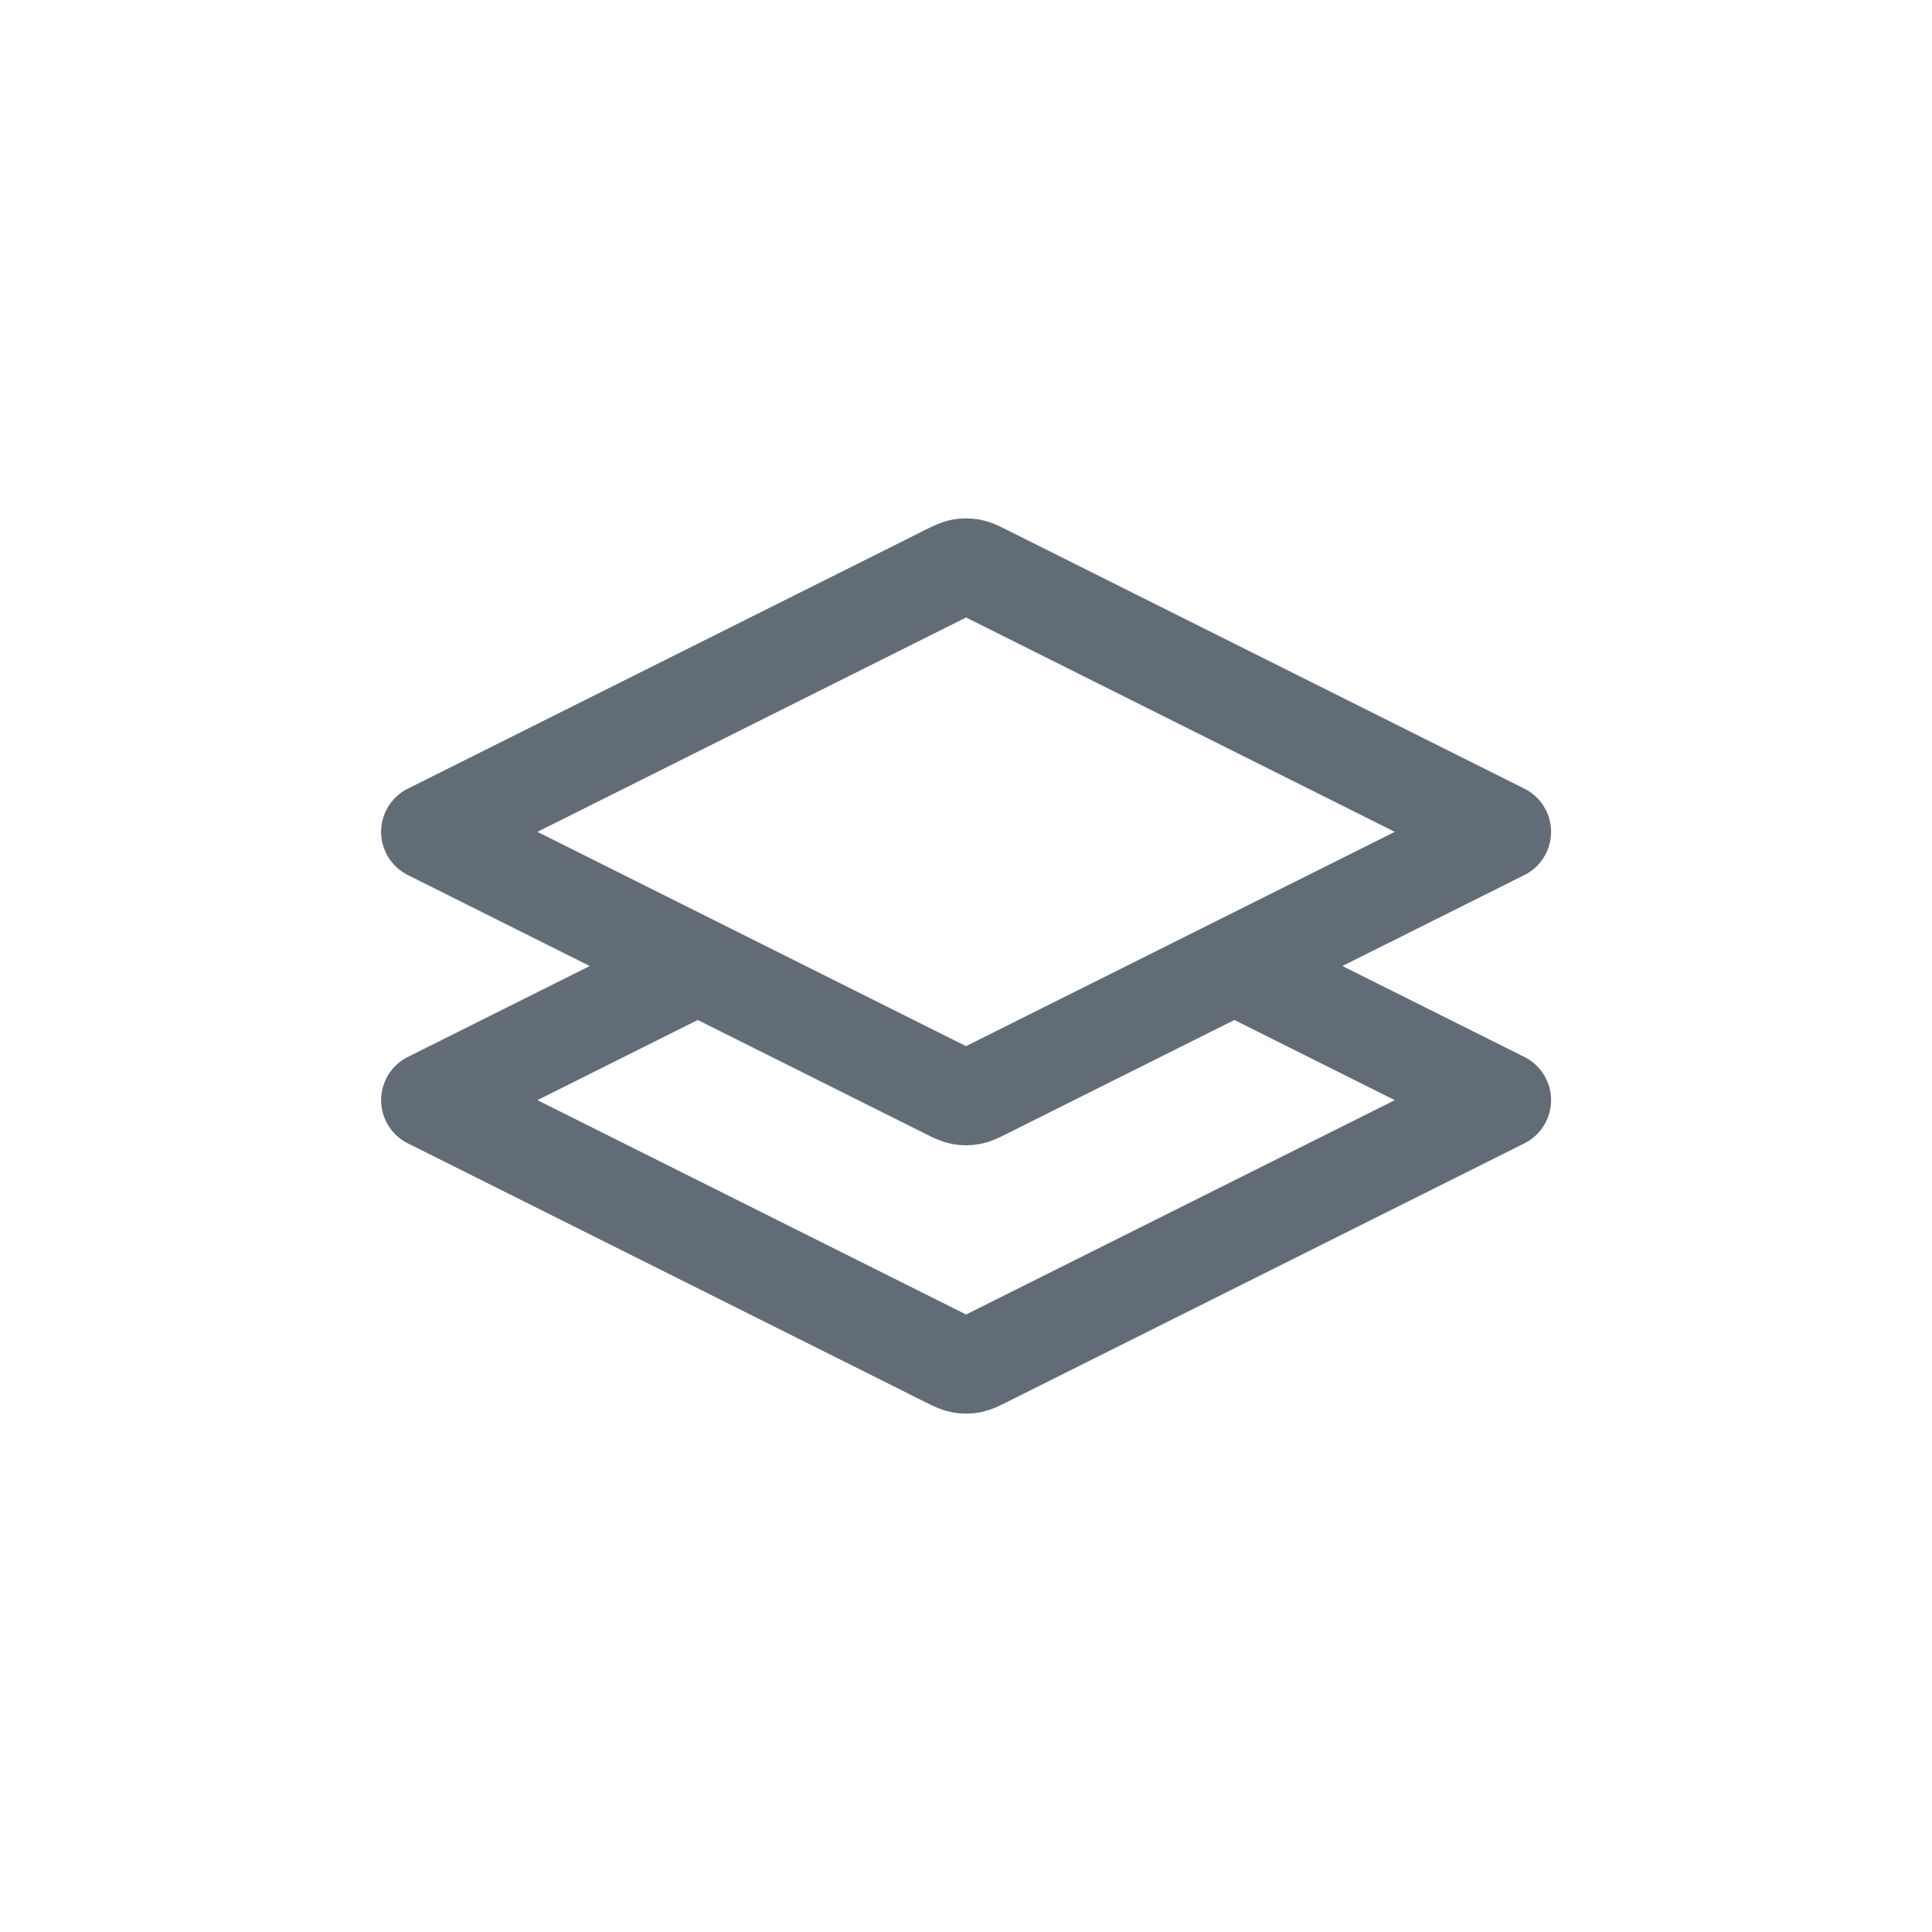<svg width="30" height="30" viewBox="0 0 30 30" fill="none" xmlns="http://www.w3.org/2000/svg">
<path d="M10.835 15L6.668 17.083L14.703 21.101C14.812 21.156 14.867 21.183 14.925 21.194C14.975 21.203 15.027 21.203 15.078 21.194C15.136 21.183 15.19 21.156 15.299 21.101L23.335 17.083L19.168 15M6.668 12.917L14.703 8.899C14.812 8.844 14.867 8.817 14.925 8.806C14.975 8.797 15.027 8.797 15.078 8.806C15.136 8.817 15.19 8.844 15.299 8.899L23.335 12.917L15.299 16.934C15.19 16.989 15.136 17.016 15.078 17.027C15.027 17.037 14.975 17.037 14.925 17.027C14.867 17.016 14.812 16.989 14.703 16.934L6.668 12.917Z" stroke="#616C77" stroke-width="1.5" stroke-linecap="round" stroke-linejoin="round"/>
</svg>
